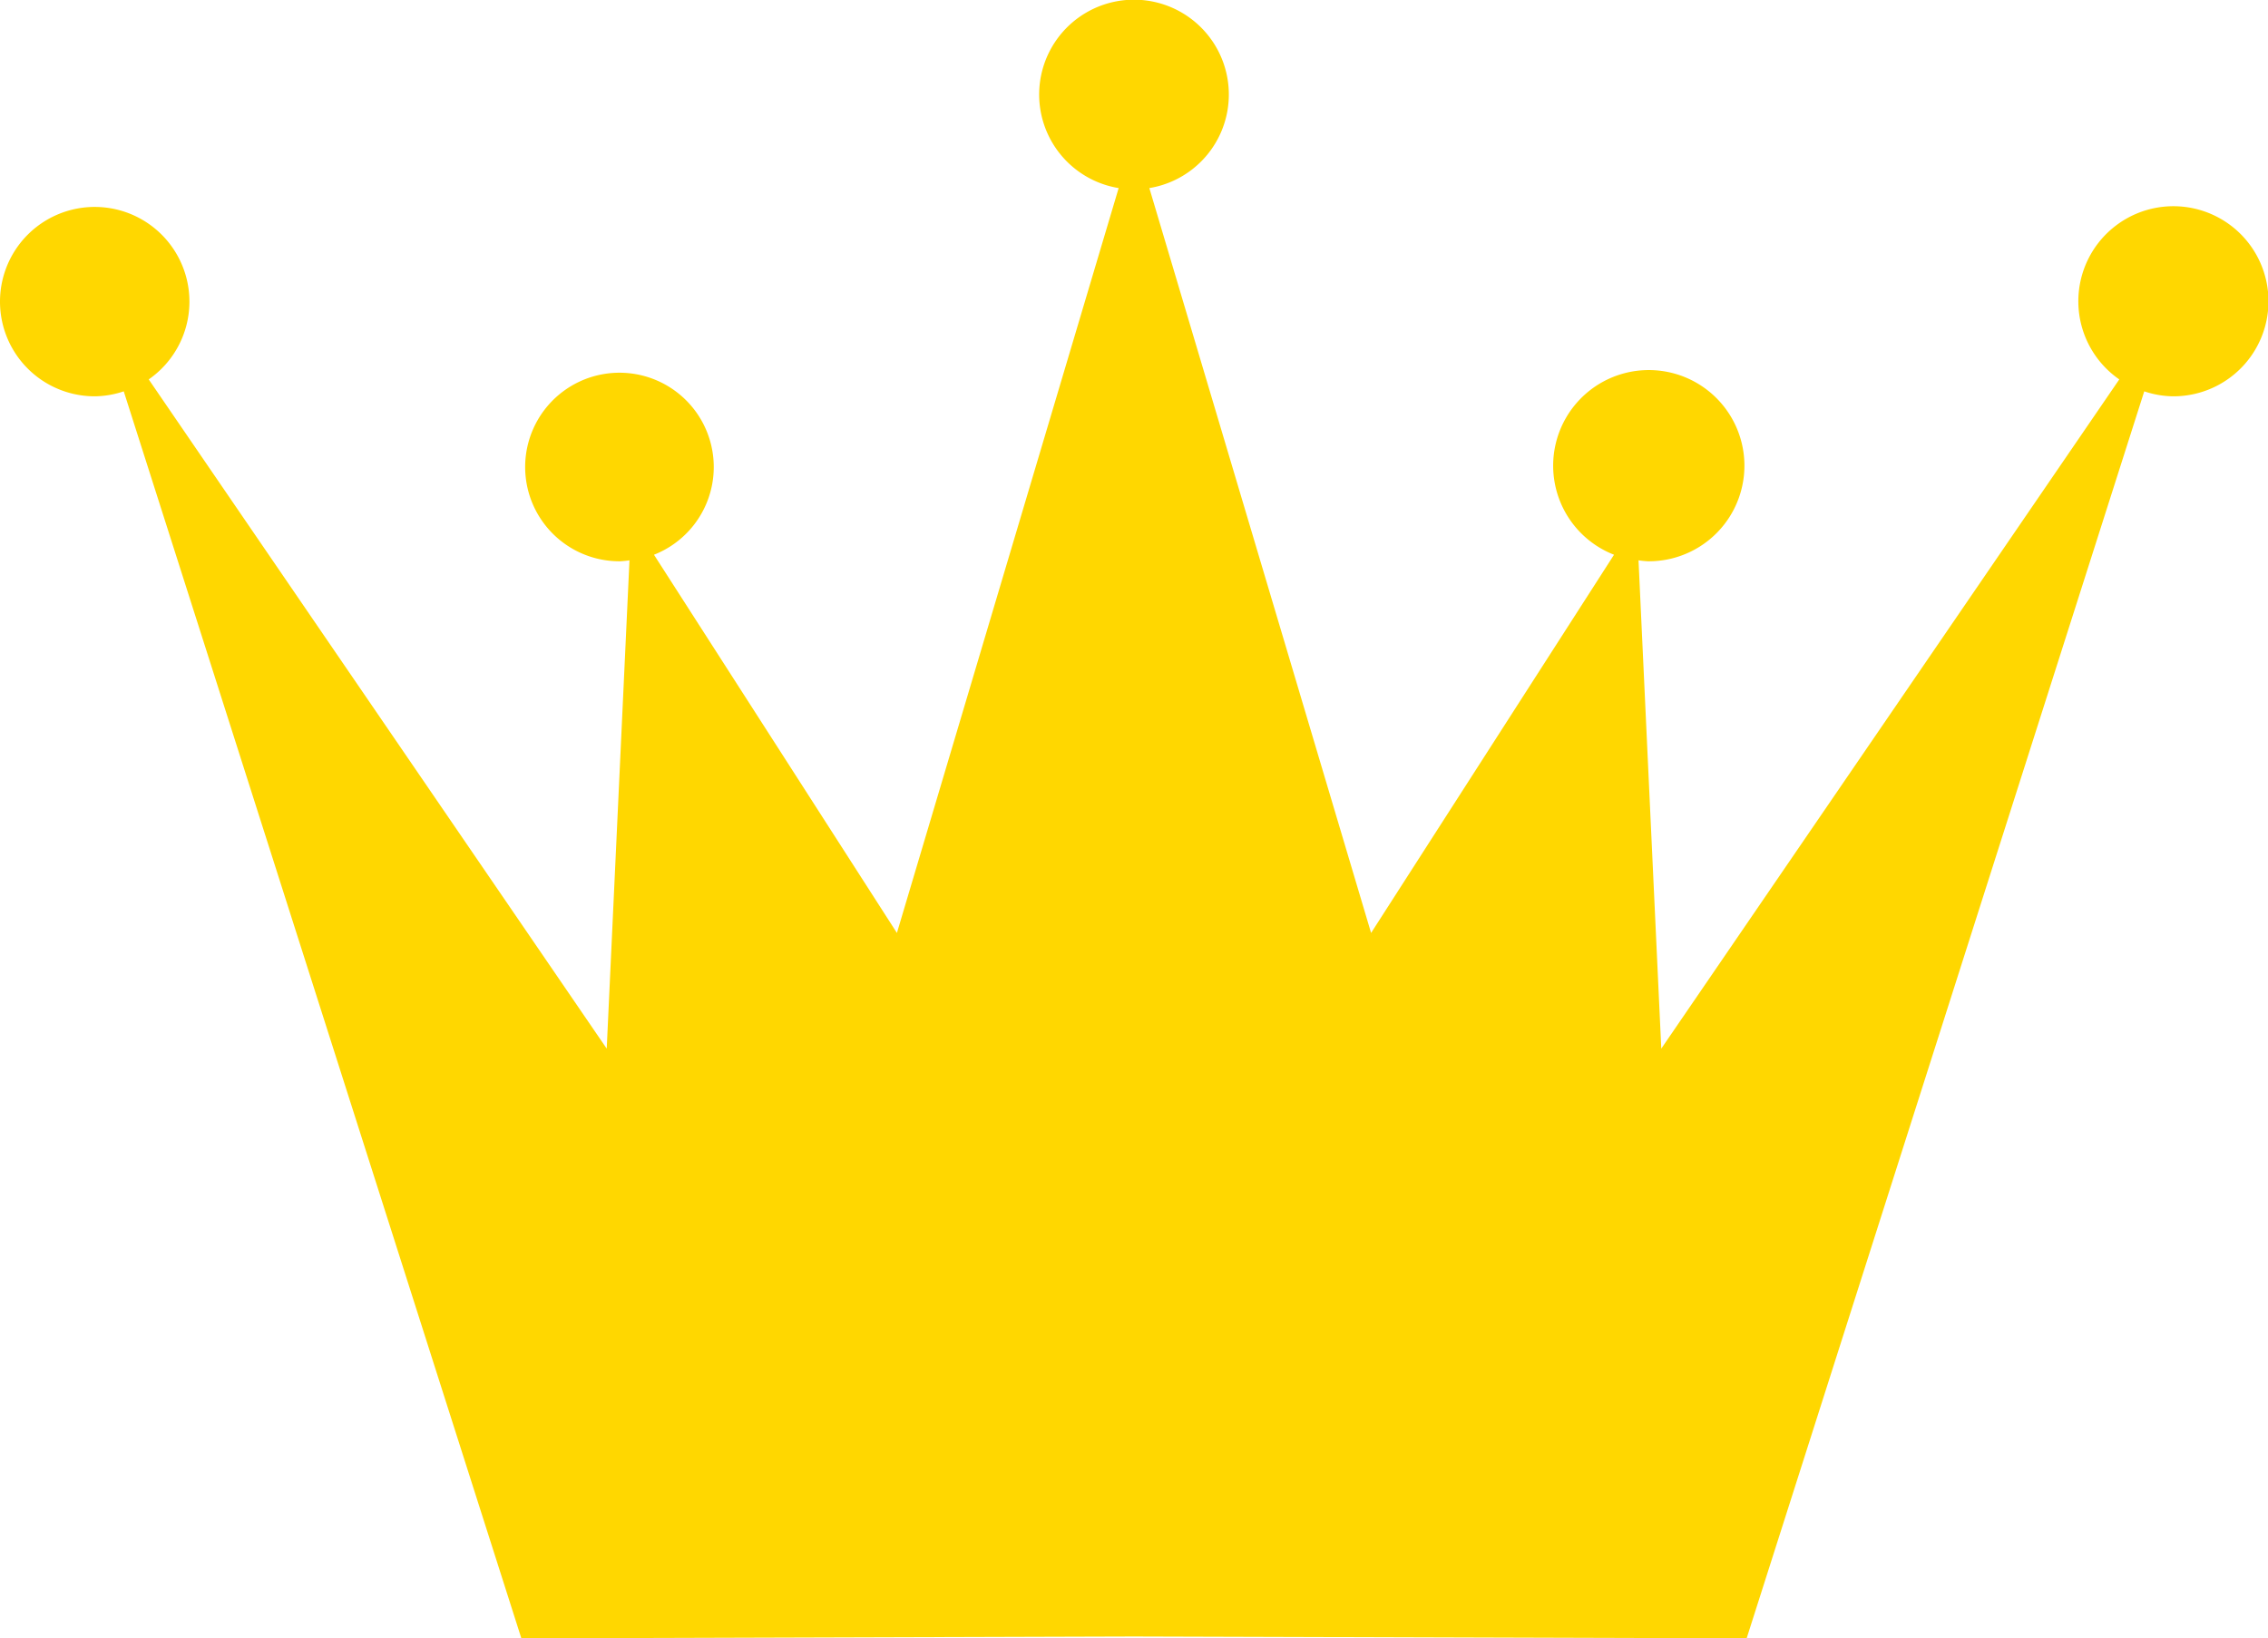 <svg id="Layer_1" data-name="Layer 1" xmlns="http://www.w3.org/2000/svg" width="775.718" height="560.495" viewBox="0 0 775.718 560.495">
  <defs>
    <style>
      .cls-1 {
        fill: gold;
      }
    </style>
  </defs>
  <path class="cls-1" d="M400,697.371l209.538.633L745.534,271.393a32.096,32.096,0,0,0,9.889,1.699A32.517,32.517,0,1,0,736.992,267.307L580.345,496.251l-7.784-167.048a31.881,31.881,0,0,0,3.243.326,32.708,32.708,0,1,0-11.621-2.237L481.091,456.68,405.248,201.852a32.437,32.437,0,1,0-10.496,0L318.91,456.68,235.818,327.293a32.254,32.254,0,1,0-11.621,2.237,31.9,31.9,0,0,0,3.242-.326L219.655,496.251,63.009,267.307a32.394,32.394,0,1,0-18.432,5.784,32.103,32.103,0,0,0,9.89-1.699L190.463,698.004Z" transform="translate(-12.141 -137.509)"/>
</svg>
